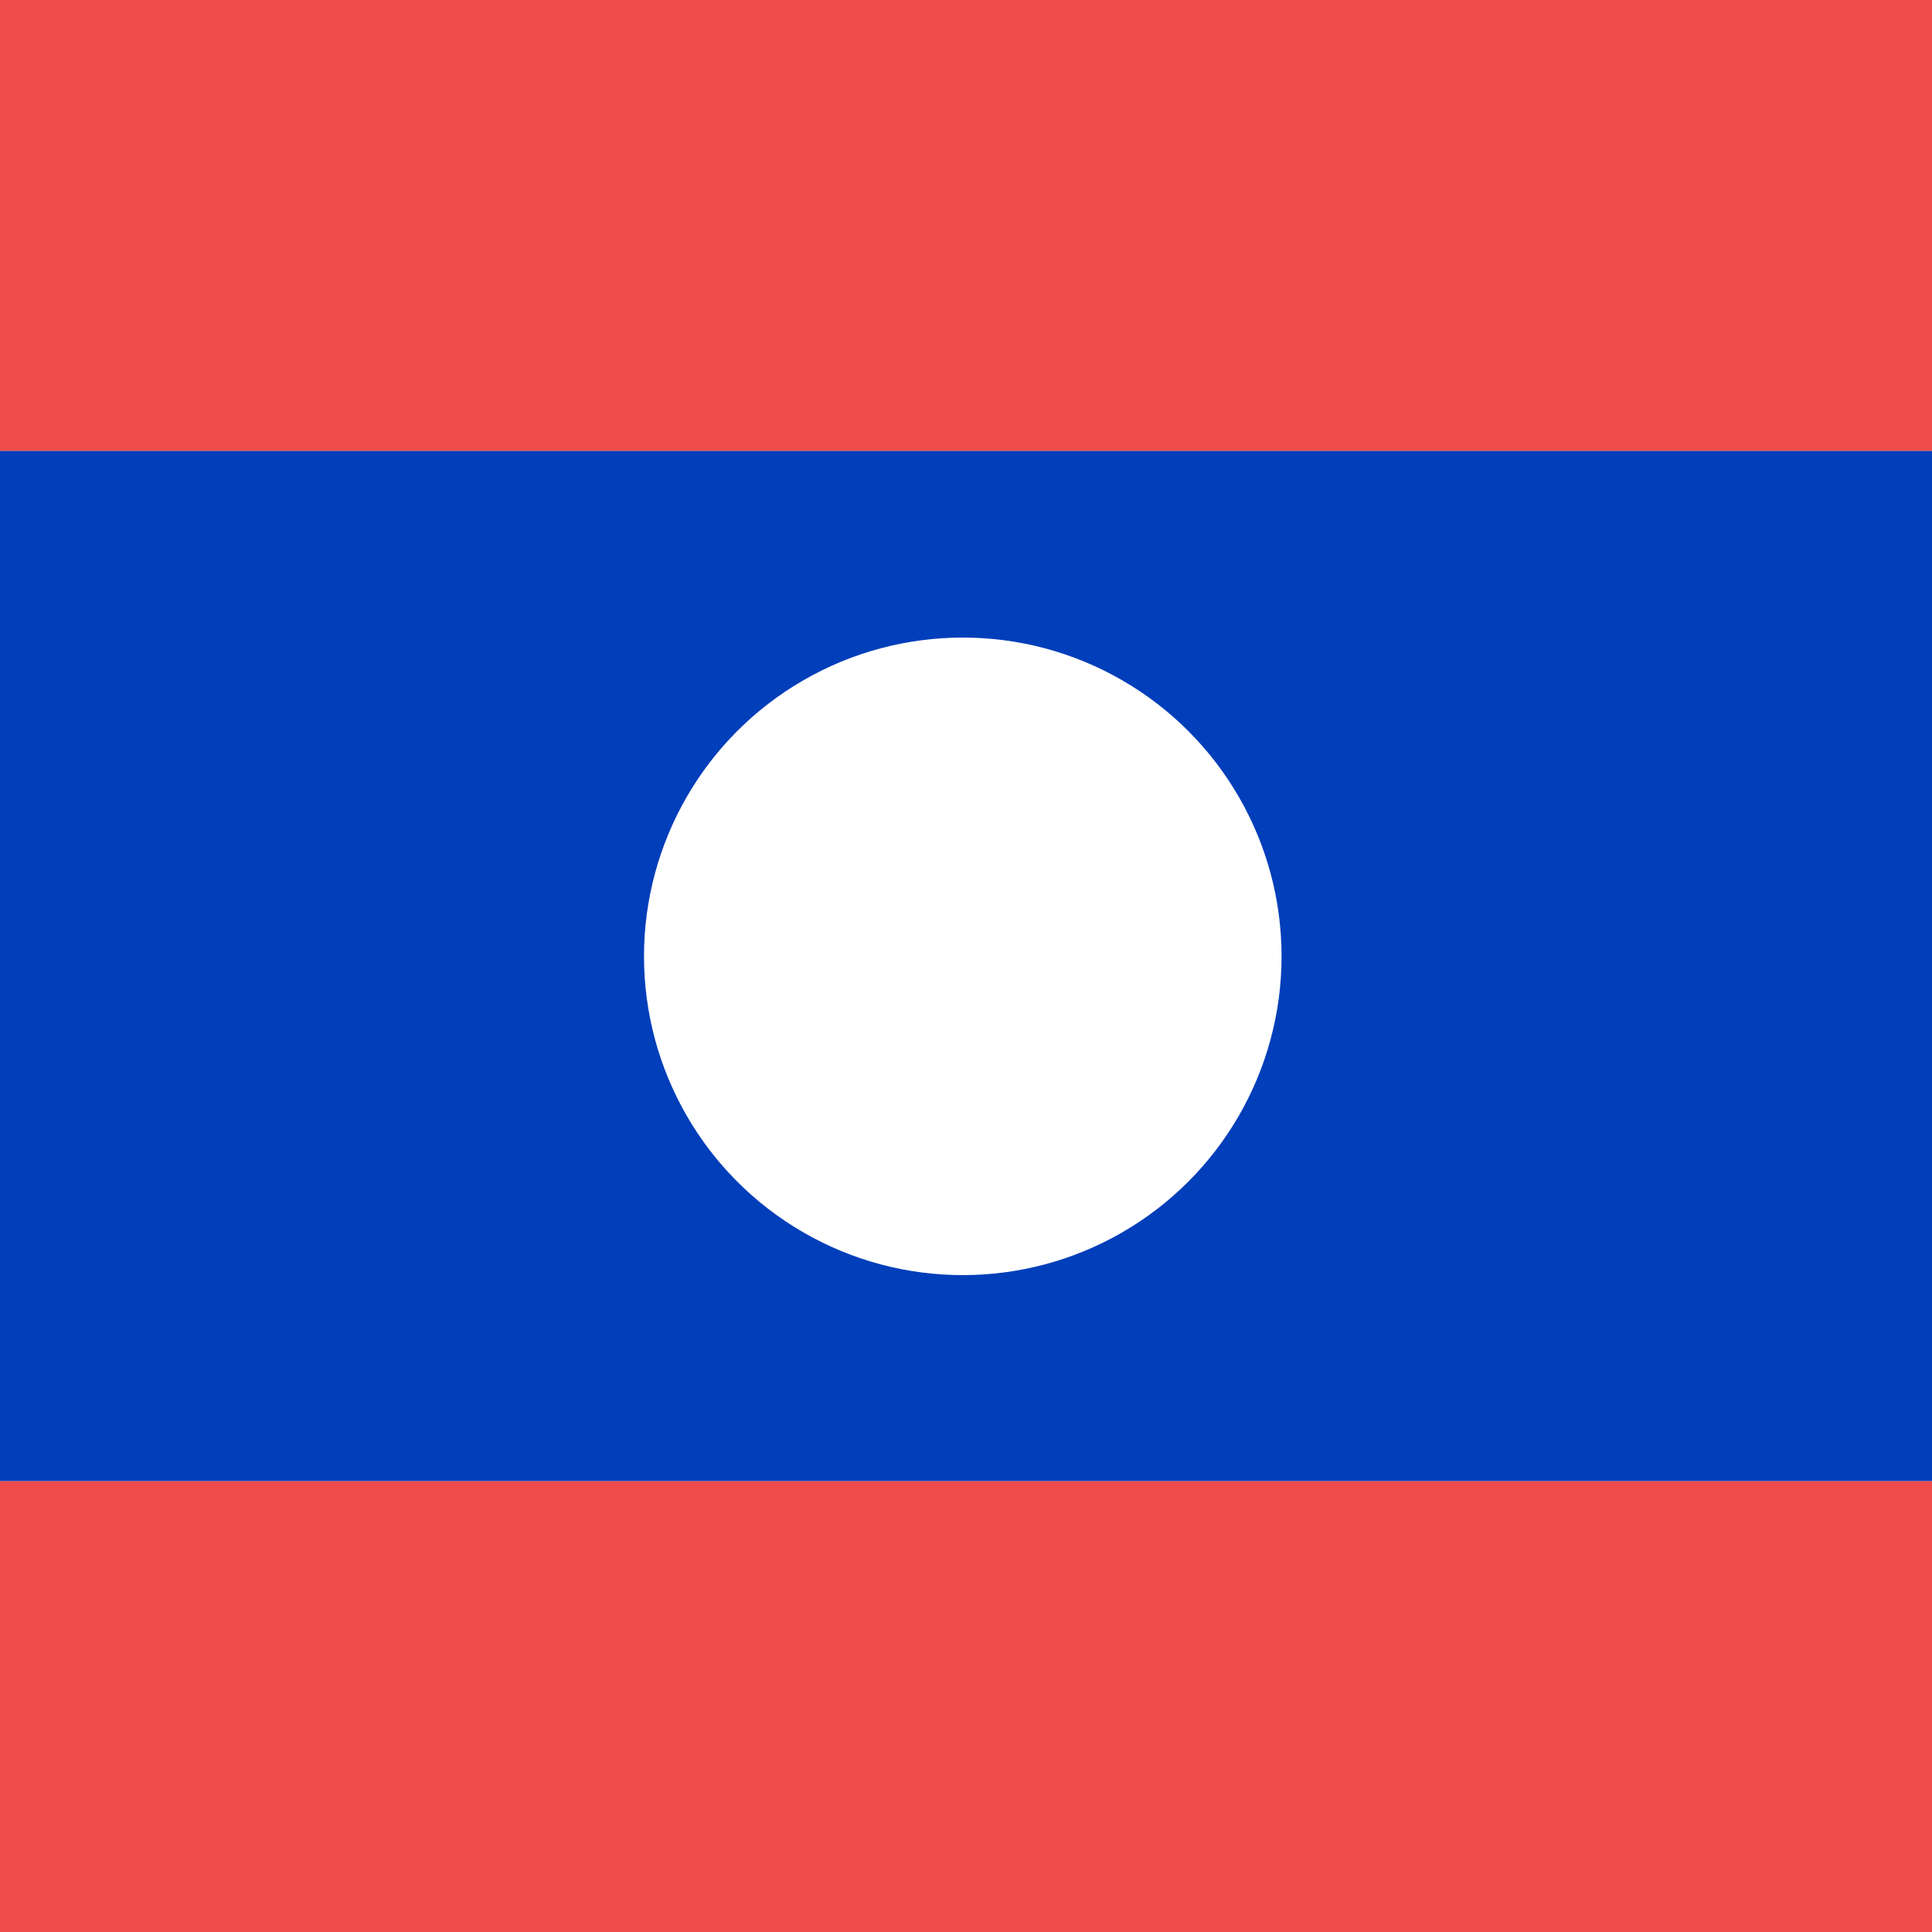 <svg width="300" height="300" viewBox="0 0 300 300" fill="none" xmlns="http://www.w3.org/2000/svg">
<rect x="0" y="0" width="300" height="300" fill="#333333" stroke="none"/>
<g clip-path="url(#clip0)">
<rect width="300" height="300" fill="white"/>
<rect x="300" y="230" width="300" height="160" transform="rotate(-180 300 230)" fill="#003EBA"/>
<rect x="300" y="70" width="300" height="70" transform="rotate(-180 300 70)" fill="#EF4B4B"/>
<rect x="300" y="300" width="300" height="70" transform="rotate(-180 300 300)" fill="#EF4B4B"/>
<circle cx="149.5" cy="148.5" r="49.5" fill="white"/>
</g>
<defs>
<clipPath id="clip0">
<rect width="300" height="300" fill="white"/>
</clipPath>
</defs>
</svg>
